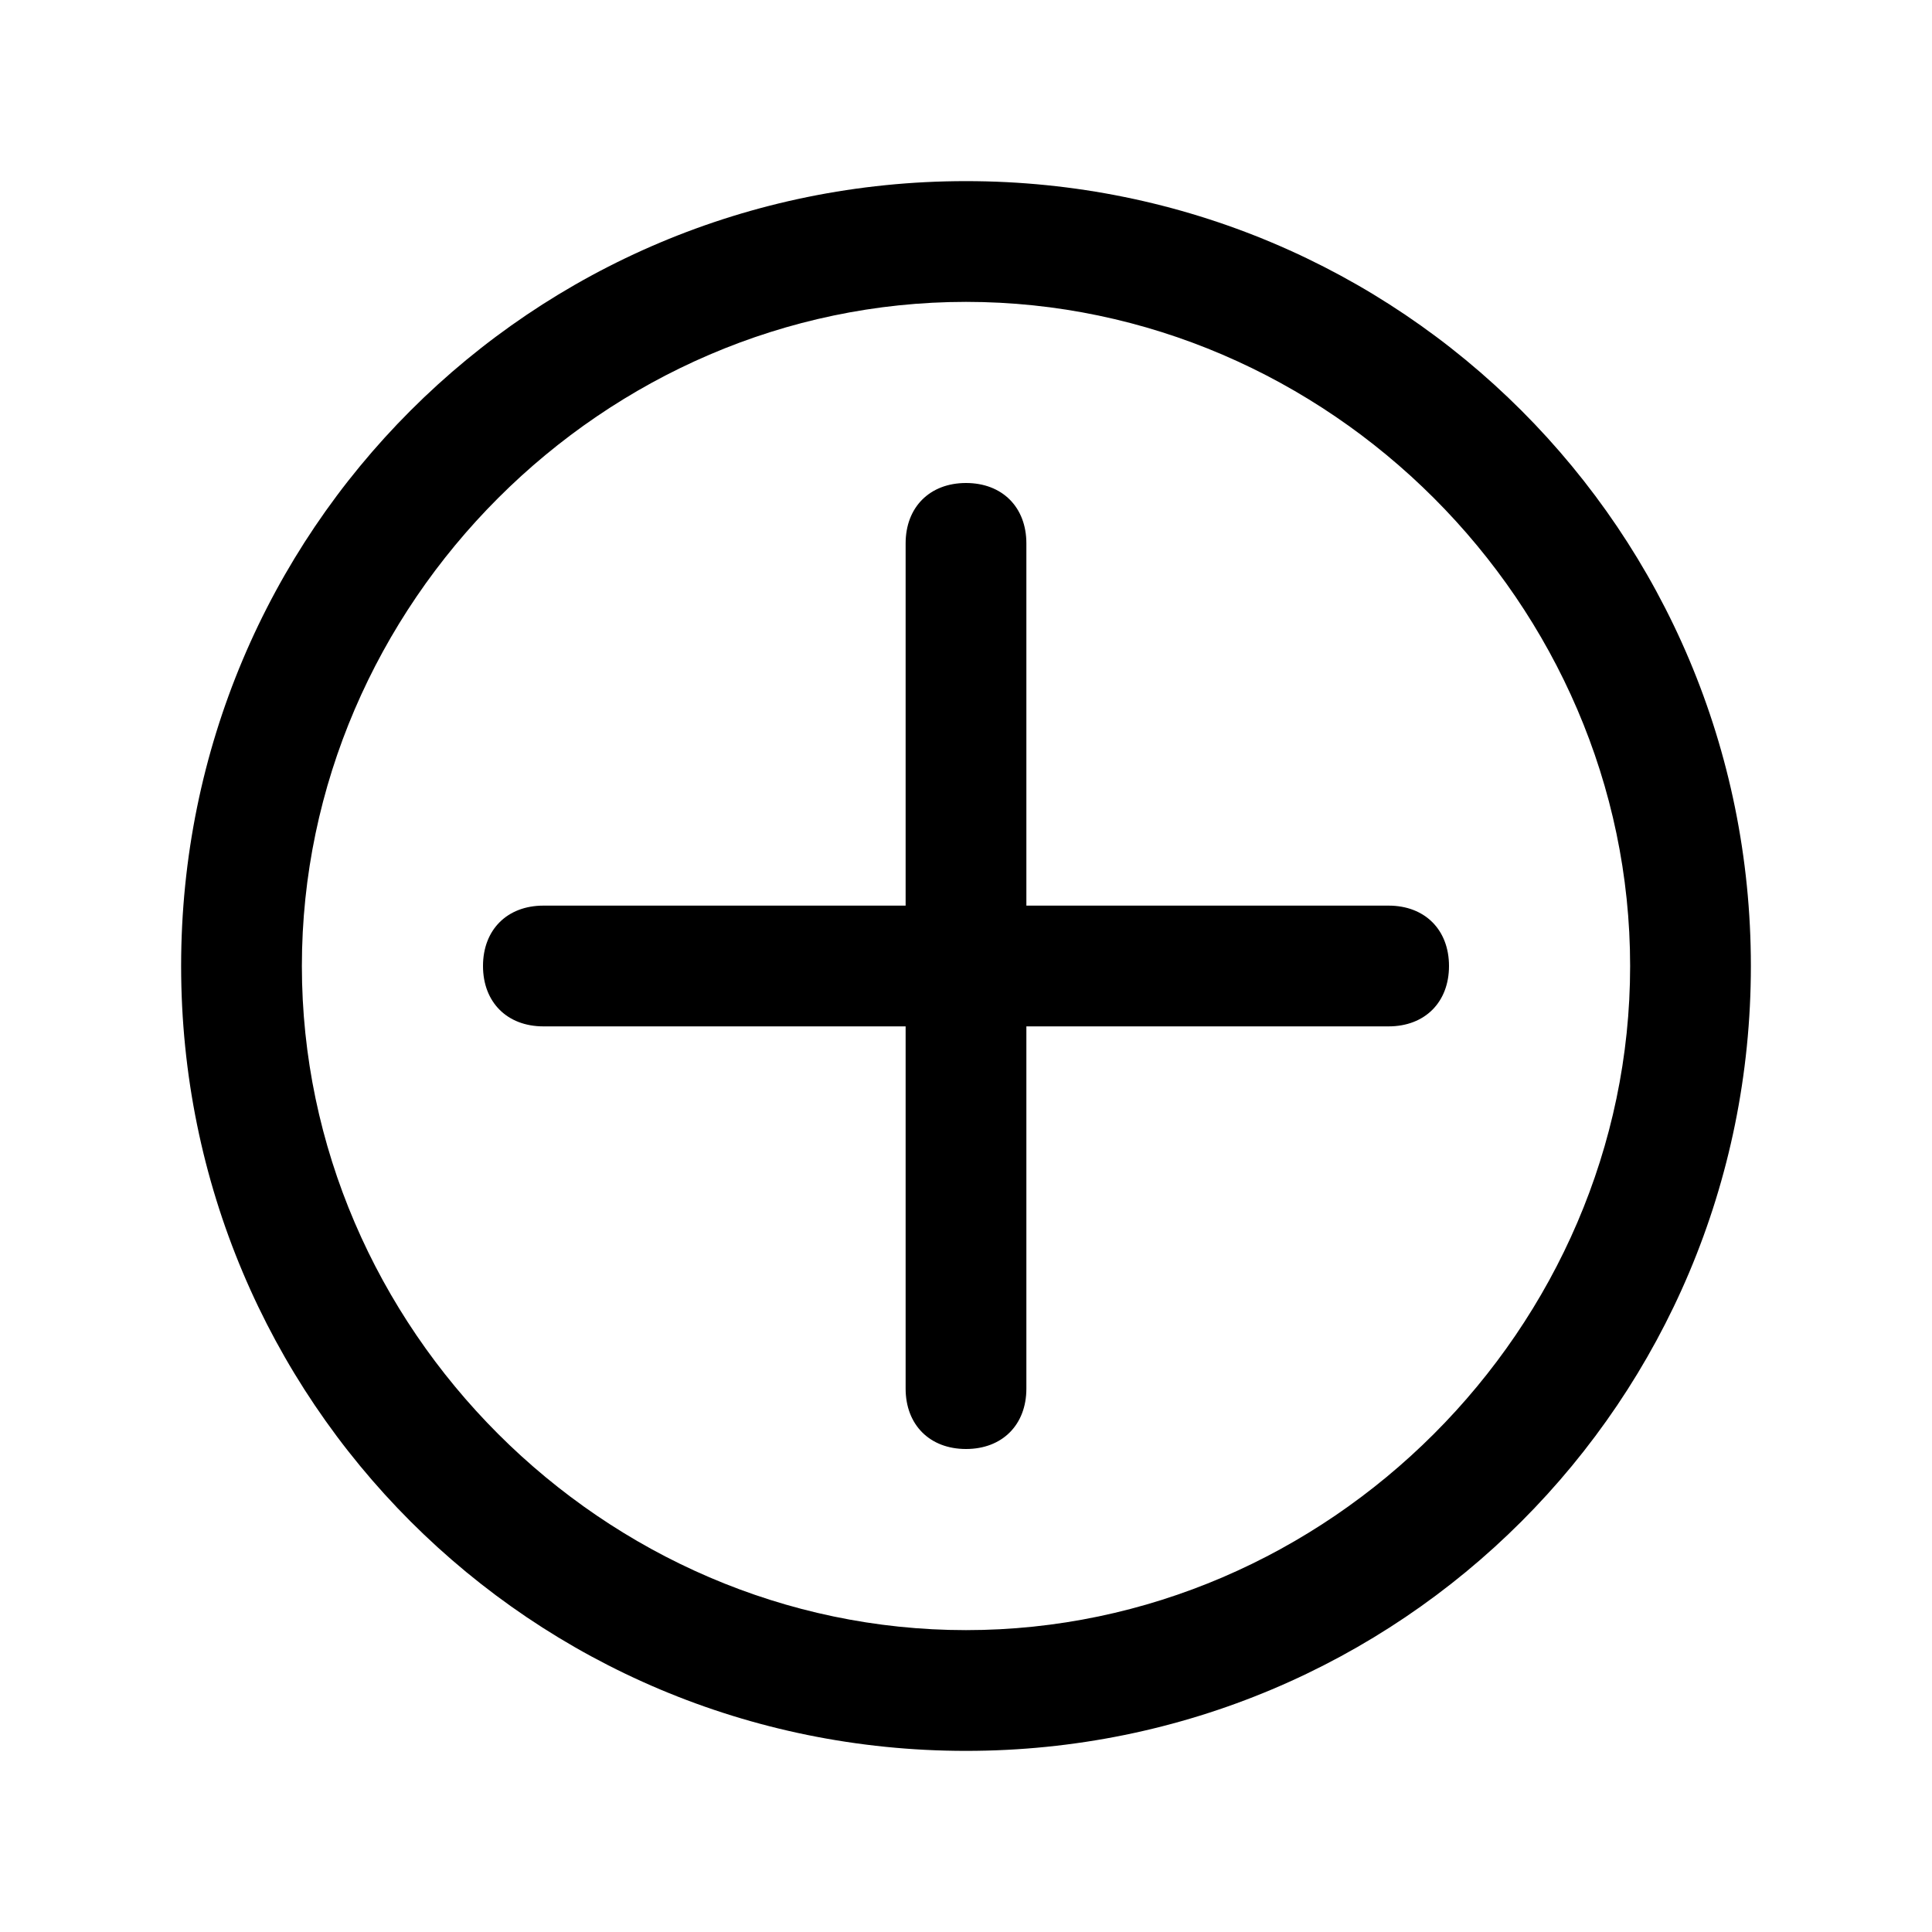<?xml version="1.0" encoding="utf-8"?>
<!-- Generator: Adobe Illustrator 26.0.2, SVG Export Plug-In . SVG Version: 6.00 Build 0)  -->
<svg version="1.1" id="图层_1" xmlns="http://www.w3.org/2000/svg" xmlns:xlink="http://www.w3.org/1999/xlink" x="0px" y="0px"
	 viewBox="0 0 16 16" style="enable-background:new 0 0 16 16;" xml:space="preserve">
<style type="text/css">
	.st0{fill:none;}
	.st1{fill-rule:evenodd;clip-rule:evenodd;}
</style>
<rect id="矩形" class="st0"/>
<path id="形状" class="st1" d="M8,1.5C4.4,1.5,1.5,4.4,1.5,8s2.9,6.5,6.5,6.5s6.5-2.9,6.5-6.5S11.6,1.5,8,1.5z M8,13.5
	C5,13.5,2.5,11,2.5,8S5,2.5,8,2.5S13.5,5,13.5,8S11,13.5,8,13.5z M12,8c0,0.3-0.2,0.5-0.5,0.5h-3v3C8.5,11.8,8.3,12,8,12
	s-0.5-0.2-0.5-0.5v-3h-3C4.2,8.5,4,8.3,4,8s0.2-0.5,0.5-0.5h3v-3C7.5,4.2,7.7,4,8,4s0.5,0.2,0.5,0.5v3h3C11.8,7.5,12,7.7,12,8z"/>
</svg>
